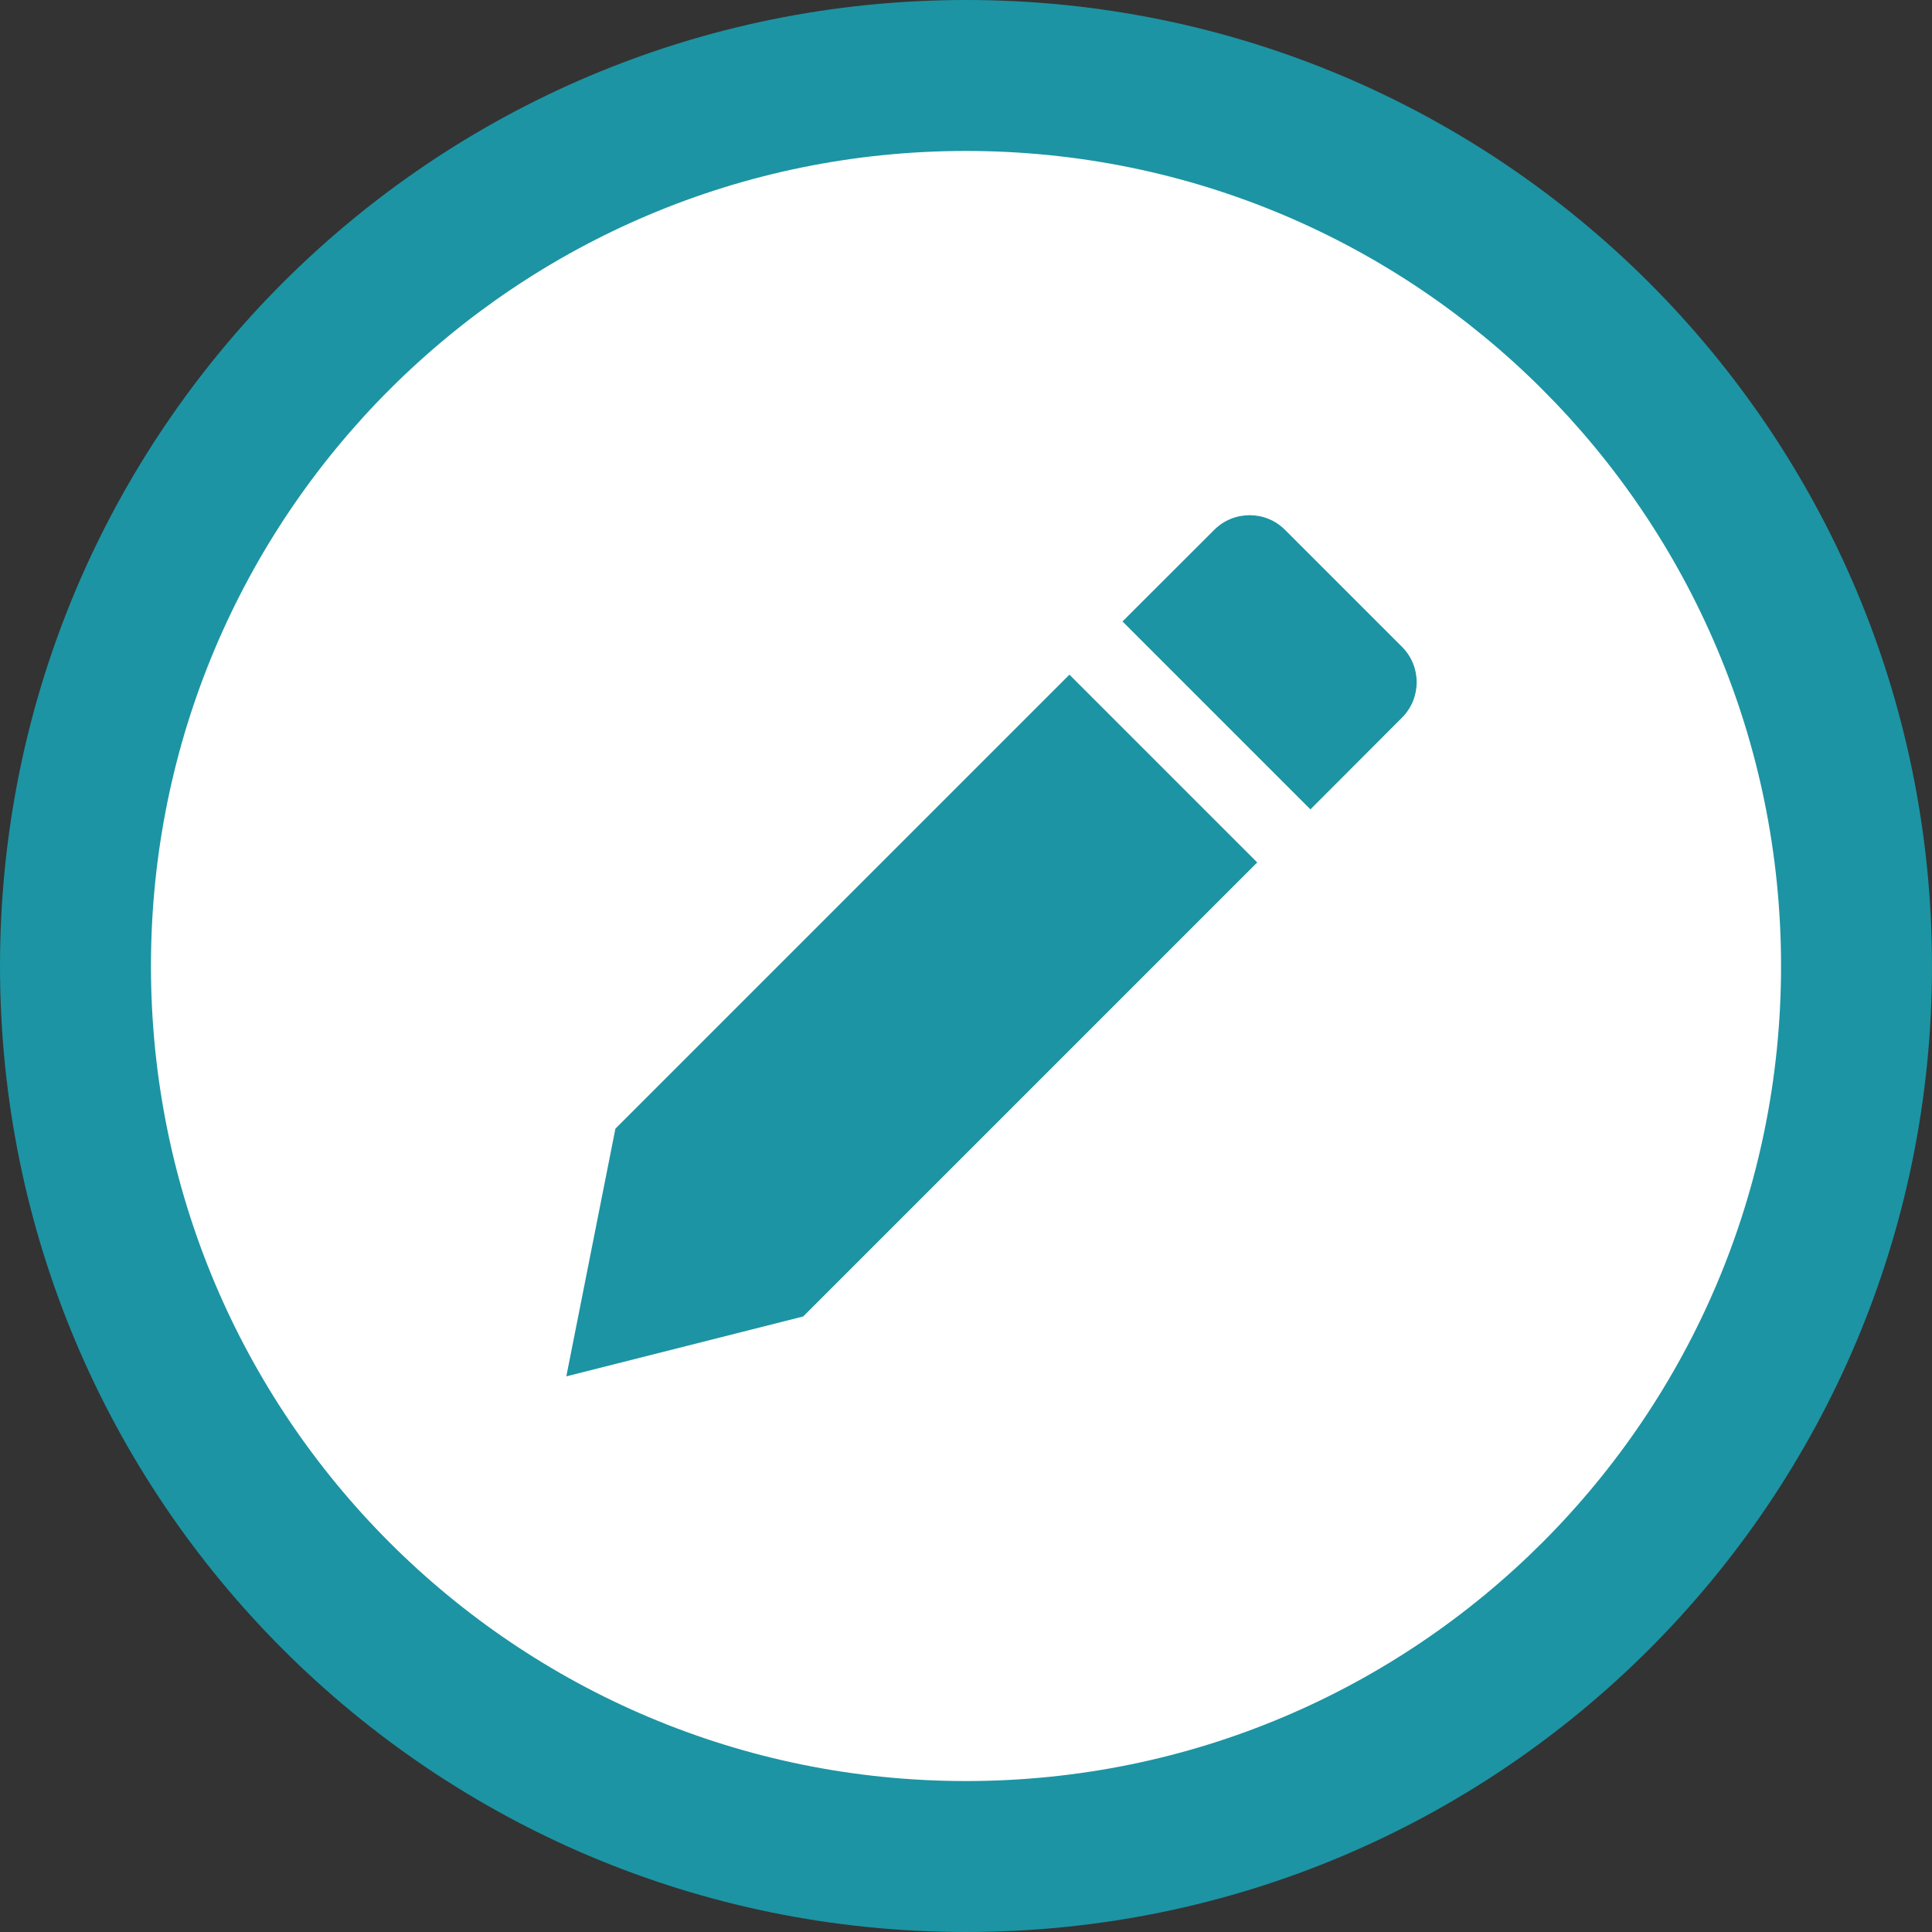 <?xml version="1.0" encoding="UTF-8"?>
<svg width="15px" height="15px" viewBox="0 0 15 15" version="1.1" xmlns="http://www.w3.org/2000/svg" xmlns:xlink="http://www.w3.org/1999/xlink">
    <rect x="0" y="0" width="15" height="15" fill="#333333" stroke="none"/>
    <!-- Generator: Sketch 51.3 (57544) - http://www.bohemiancoding.com/sketch -->
    <title>Group 17</title>
    <desc>Created with Sketch.</desc>
    <defs></defs>
    <g id="Page-1" stroke="none" stroke-width="1" fill="none" fill-rule="evenodd">
        <g id="eReports-Thesaurus-administrative-data" transform="translate(-942, -122)">
            <g id="Group-17" transform="translate(942, 122)">
                <g id="edit_pencil_03" transform="translate(1, 1)">
                    <circle id="Oval-2" fill="#FFFFFF" cx="6.5" cy="6.5" r="6.5"></circle>
                    <g id="edit-(6)" transform="translate(3, 3)" fill="#1C94A3" fill-rule="nonzero">
                        <polygon id="Shape" points="0.778 4.763 0.397 6.686 2.236 6.221 5.761 2.696 4.303 1.238"></polygon>
                        <path d="M6.885,1.022 L5.977,0.114 C5.826,-0.038 5.579,-0.038 5.427,0.114 L4.715,0.825 L6.174,2.284 L6.885,1.572 C7.037,1.42 7.037,1.173 6.885,1.022 Z" id="Shape"></path>
                    </g>
                </g>
                <g id="correct-(7)" fill="#1C94A3" fill-rule="nonzero">
                    <path d="M15,7.5 C15,11.646 11.645,15 7.5,15 C3.354,15 0,11.645 0,7.5 C0,3.354 3.355,0 7.5,0 C11.646,0 15,3.355 15,7.5 Z M13.828,7.5 C13.828,4.002 10.997,1.172 7.5,1.172 C4.002,1.172 1.172,4.003 1.172,7.5 C1.172,10.998 4.003,13.828 7.5,13.828 C10.998,13.828 13.828,10.997 13.828,7.5 Z" id="Shape"></path>
                </g>
            </g>
        </g>
    </g>
</svg>